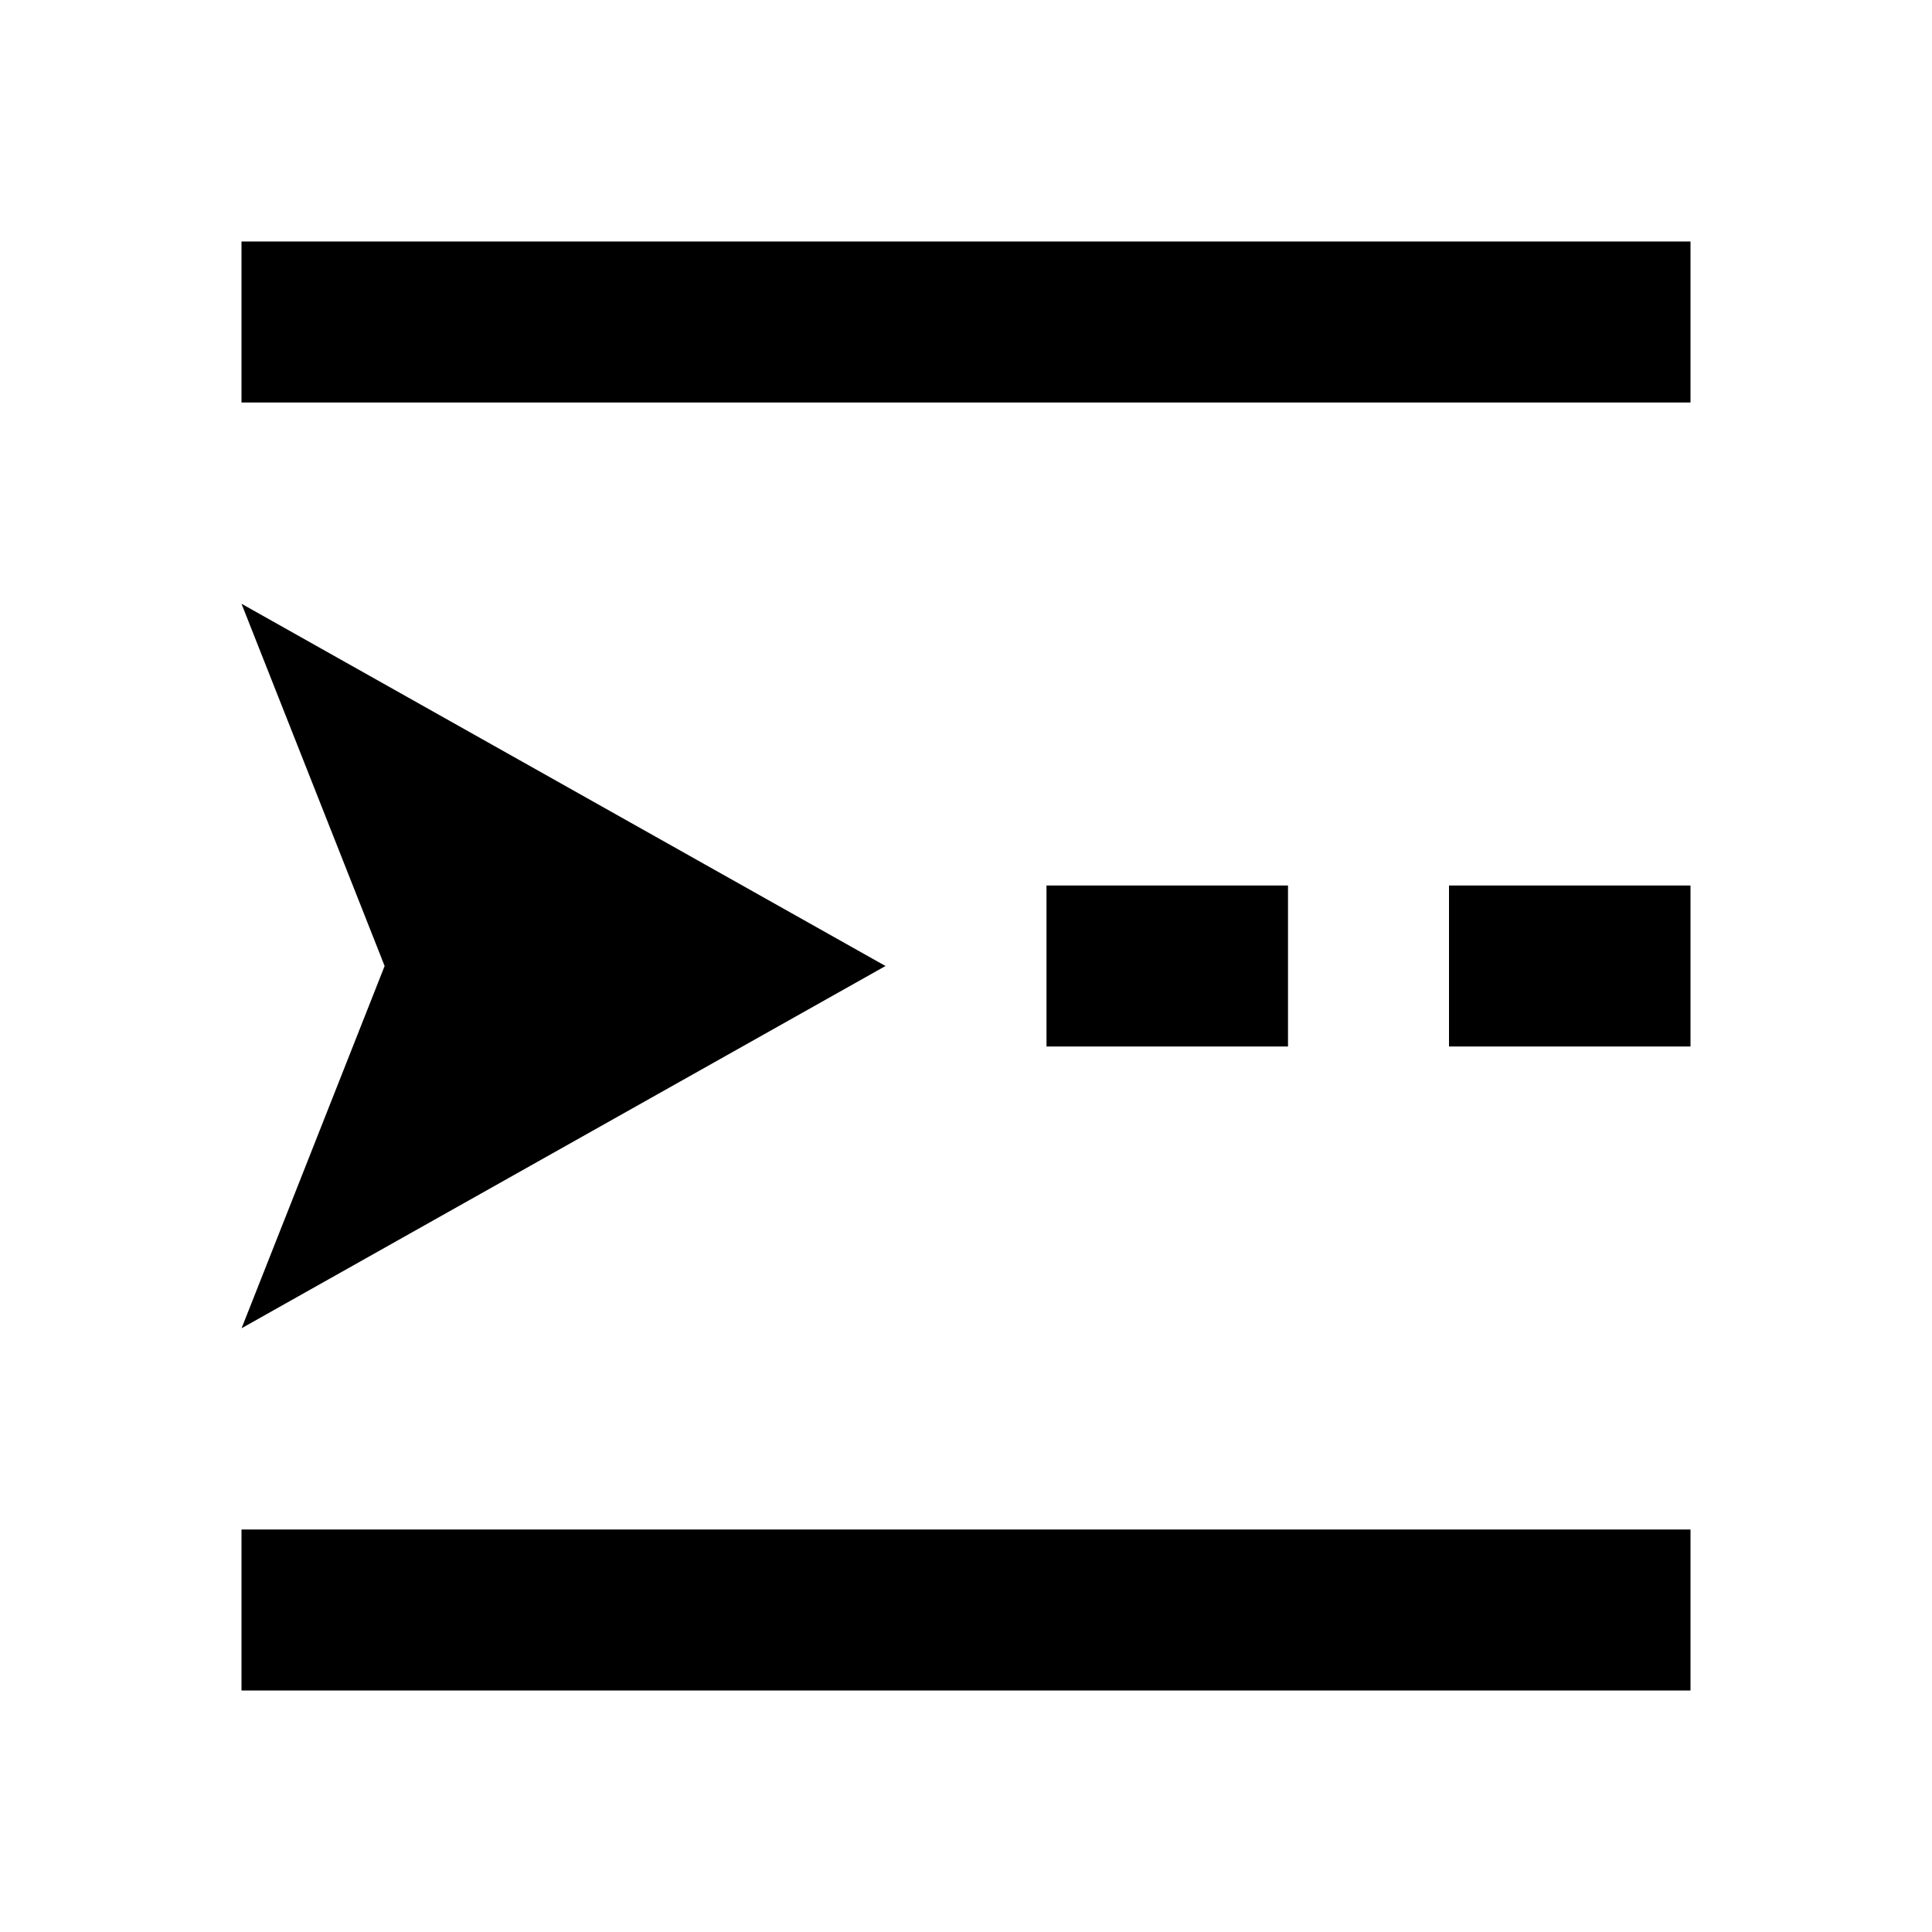 <svg width="24" height="24" viewBox="0 0 24 24" xmlns="http://www.w3.org/2000/svg">
    <path fill-rule="evenodd" clip-rule="evenodd" d="M21 5L3 5V3L21 3V5ZM3 19H21V21H3V19Z"/>
    <path d="M11 12L3 7.5L4.778 12L3.001 16.5L11 12Z"/>
    <path fill-rule="evenodd" clip-rule="evenodd" d="M18 11L21 11V13H18V11Z"/>
    <path fill-rule="evenodd" clip-rule="evenodd" d="M13 11L16 11V13H13V11Z"/>
</svg>
